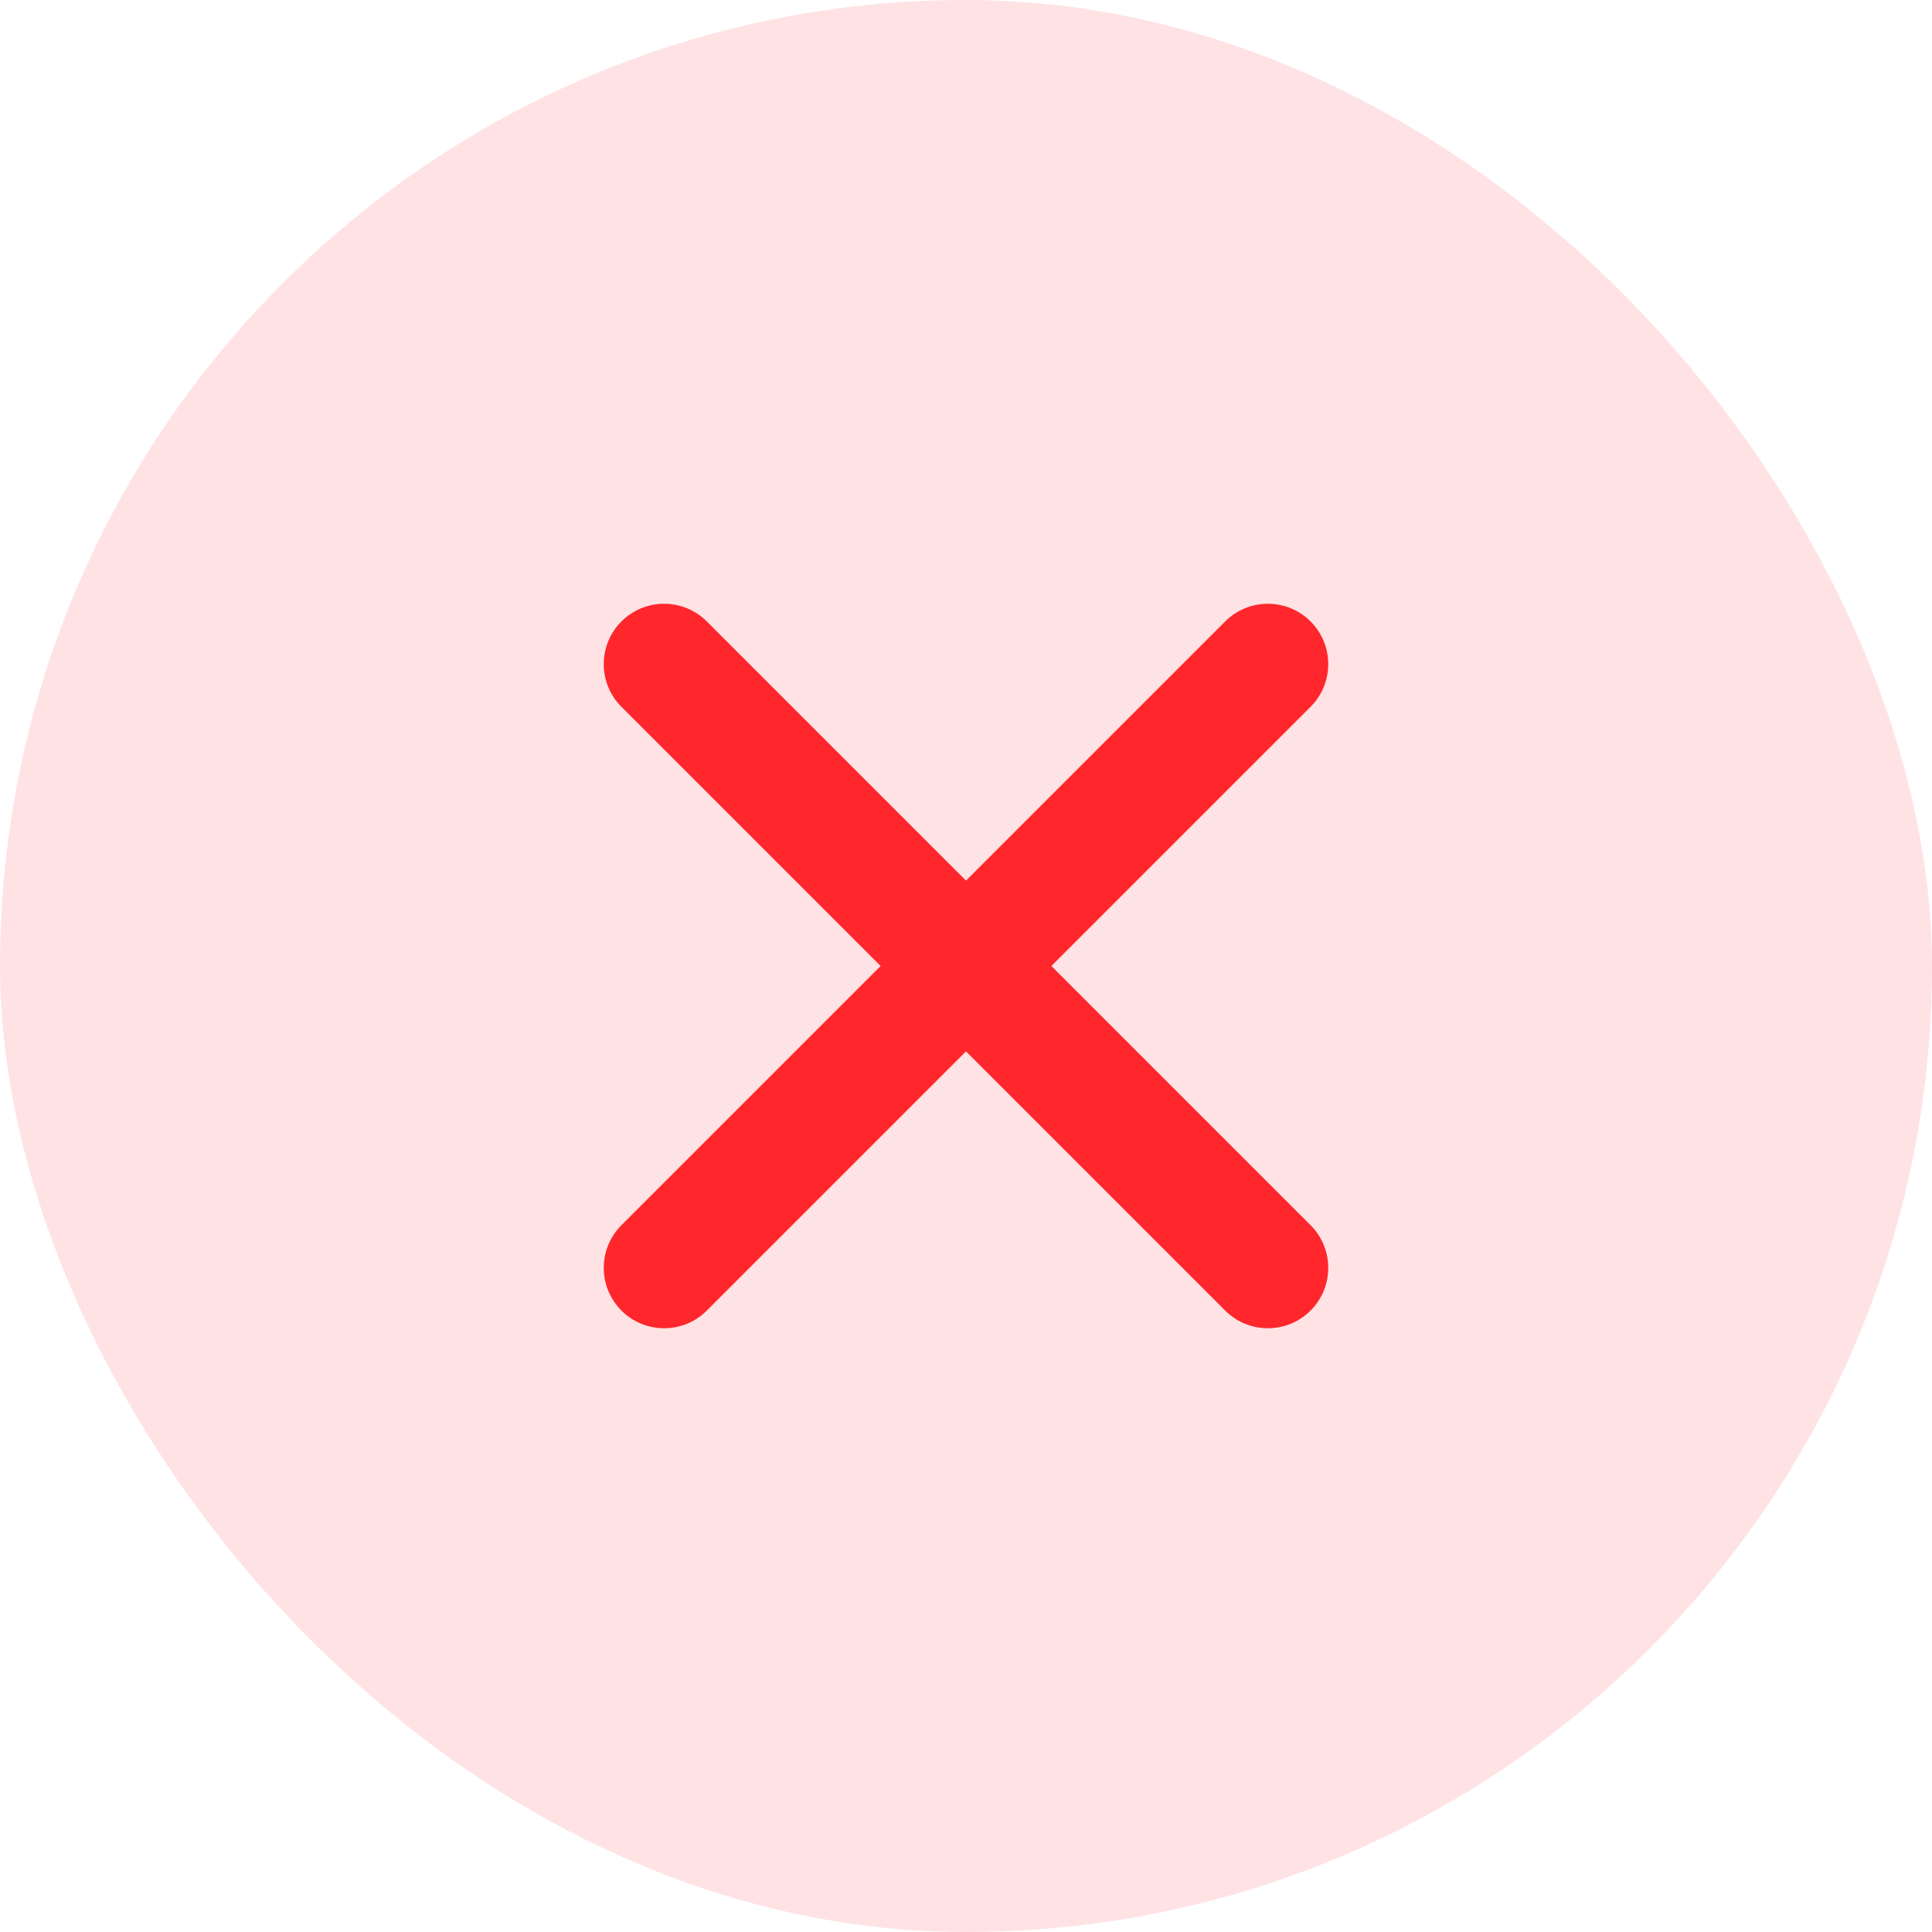 <svg width="20" height="20" viewBox="0 0 20 20" fill="none" xmlns="http://www.w3.org/2000/svg">
<g clip-path="url(#clip0_112_3396)">
<path d="M20 17.778C20 18.367 19.766 18.932 19.349 19.349C18.932 19.766 18.367 20 17.778 20H2.222C1.633 20 1.068 19.766 0.651 19.349C0.234 18.932 0 18.367 0 17.778V2.222C0 1.633 0.234 1.068 0.651 0.651C1.068 0.234 1.633 0 2.222 0L17.778 0C18.367 0 18.932 0.234 19.349 0.651C19.766 1.068 20 1.633 20 2.222V17.778Z" fill="#FFE3E4"/>
<path d="M6.875 6.25C6.709 6.25 6.55 6.316 6.433 6.433C6.189 6.677 6.189 7.073 6.433 7.317L9.116 10L6.433 12.683C6.189 12.927 6.189 13.323 6.433 13.567C6.677 13.811 7.073 13.811 7.317 13.567L10 10.884L12.683 13.567C12.927 13.811 13.323 13.811 13.567 13.567C13.811 13.323 13.811 12.927 13.567 12.683L10.884 10L13.567 7.317C13.811 7.073 13.811 6.677 13.567 6.433C13.45 6.316 13.291 6.25 13.125 6.25C12.959 6.25 12.8 6.316 12.683 6.433L10 9.116L7.317 6.433C7.2 6.316 7.041 6.25 6.875 6.25Z" fill="#FF272C"/>
</g>
<defs>
<clipPath id="clip0_112_3396">
<rect width="20" height="20" rx="10" fill="white"/>
</clipPath>
</defs>
</svg>
